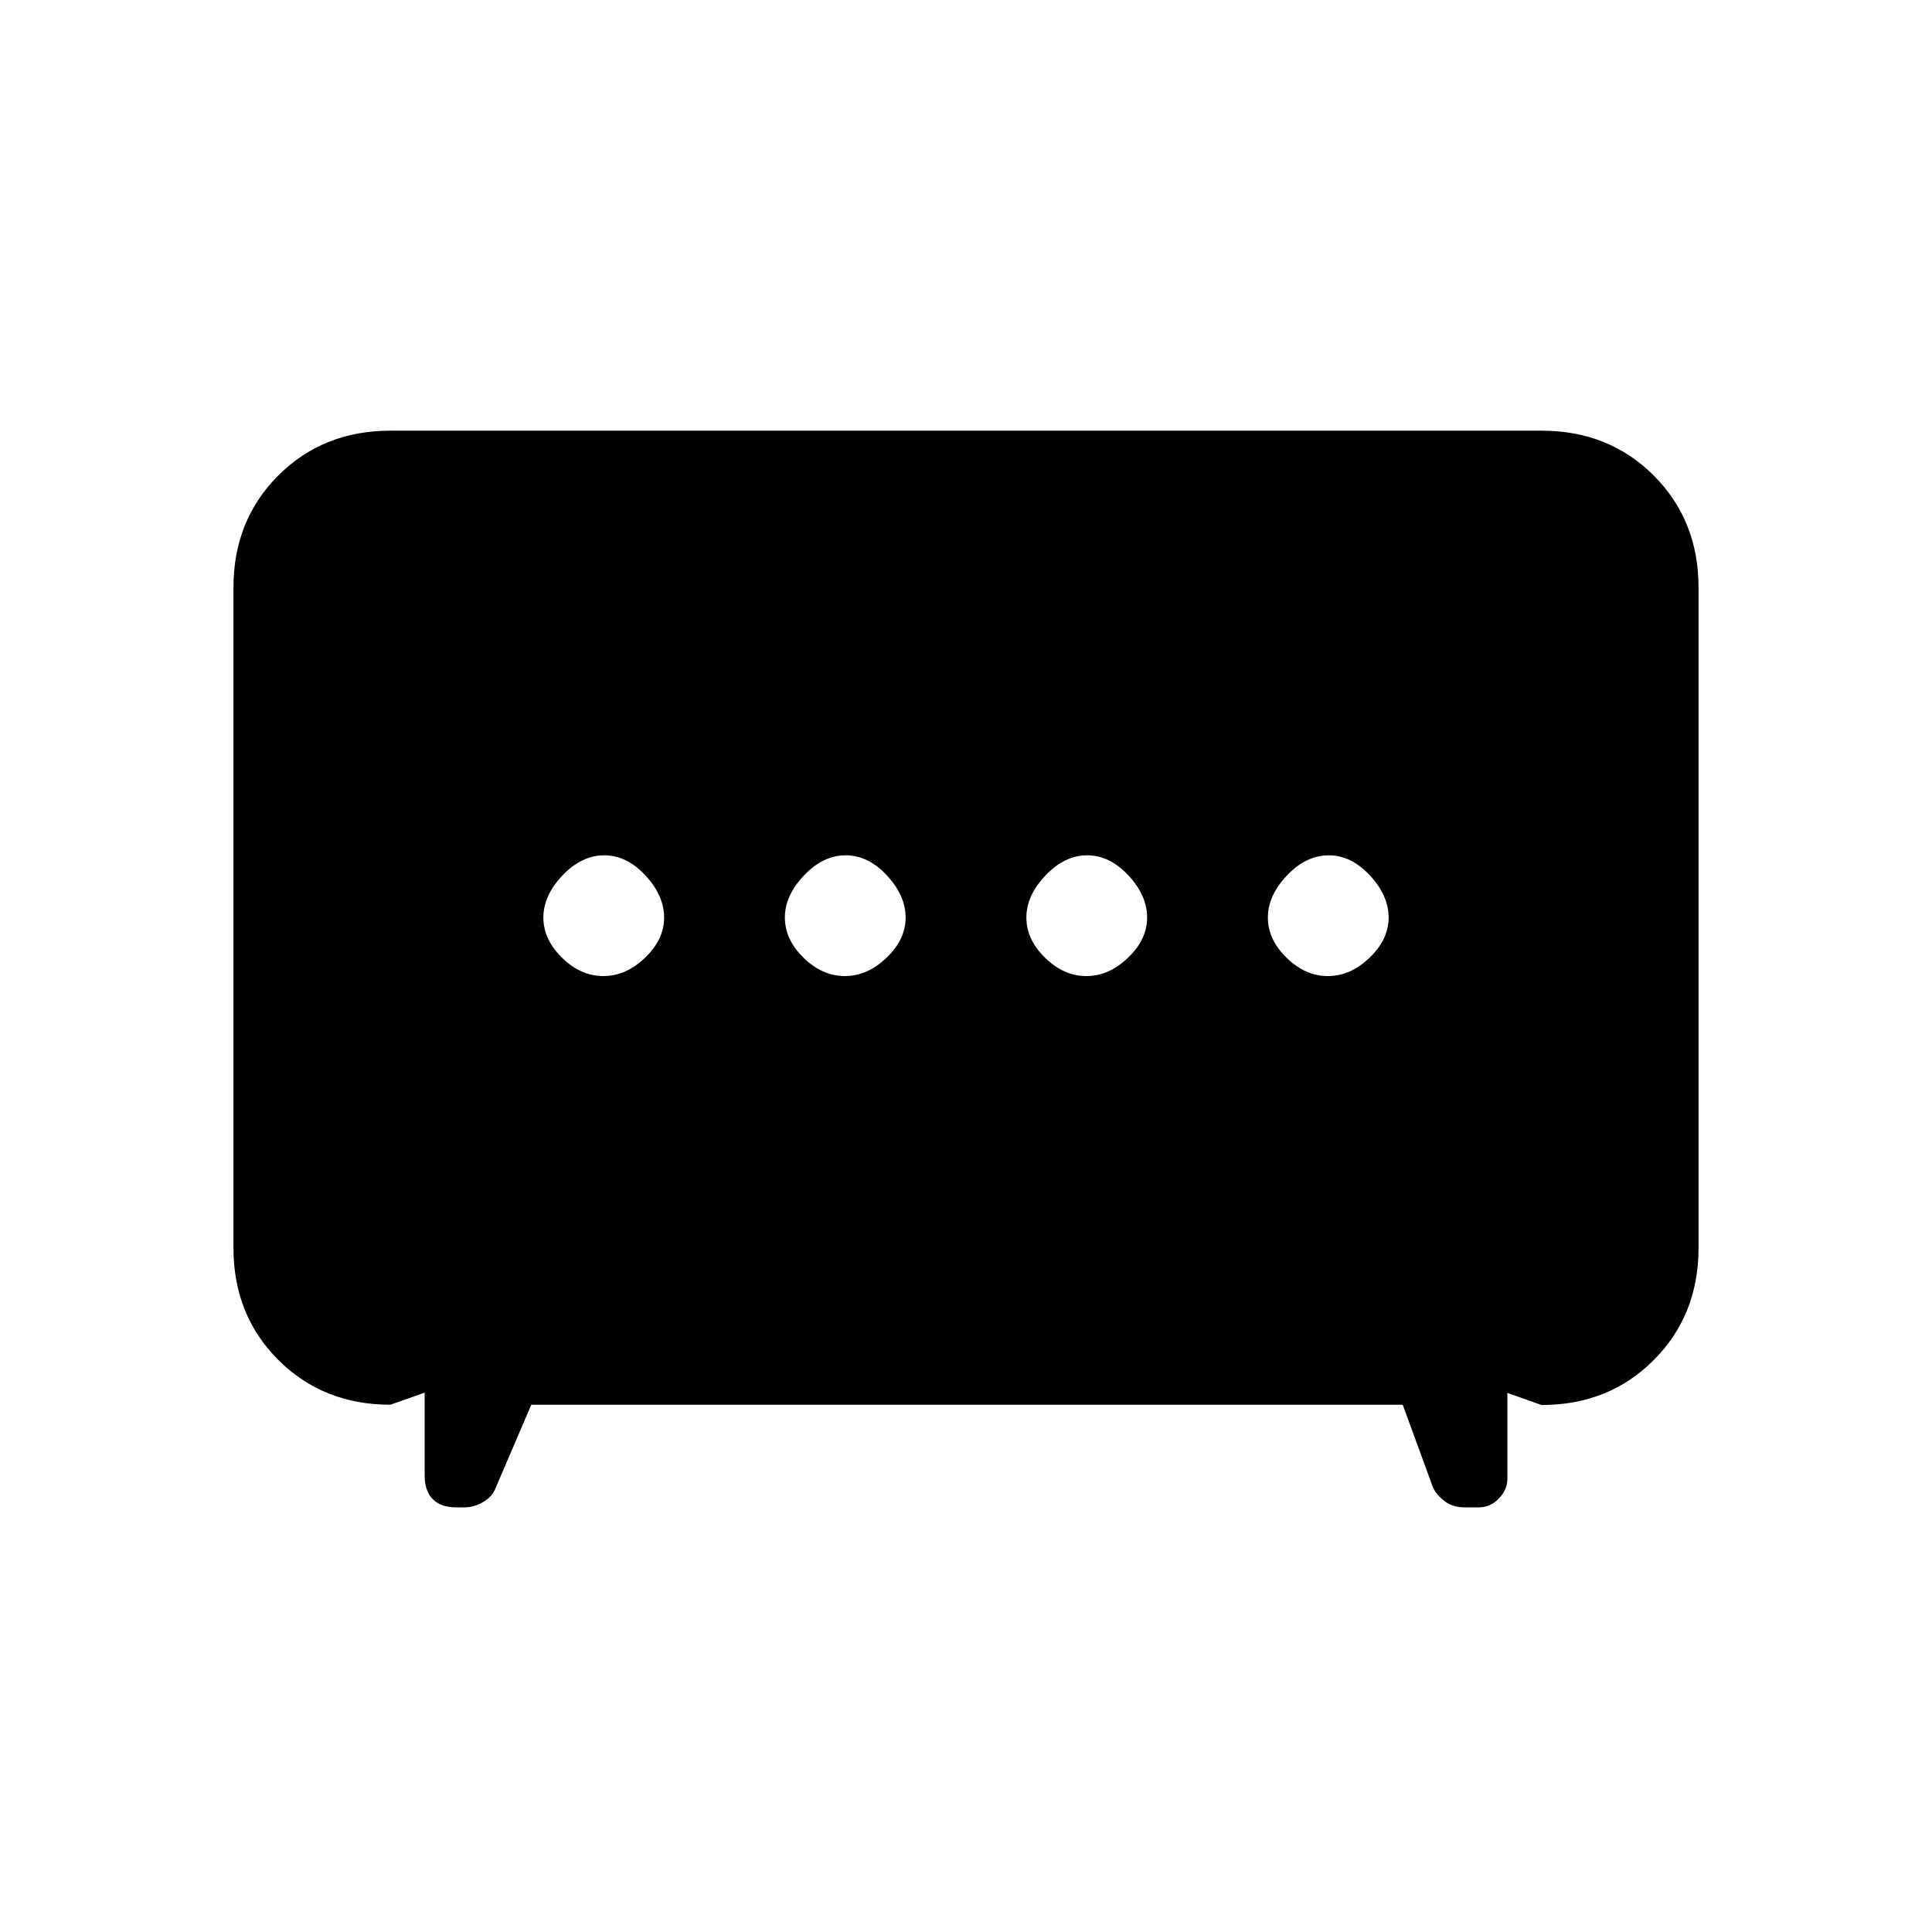 <svg xmlns="http://www.w3.org/2000/svg" height="20" viewBox="0 -960 960 960" width="20"><path d="M419.79-475q11.21 0 20.71-9.09t9.5-20q0-10.91-9.29-20.91t-20.5-10q-11.21 0-20.71 10t-9.5 20.91q0 10.91 9.29 20t20.5 9.09Zm120 0q11.21 0 20.71-9.09t9.5-20q0-10.91-9.29-20.91t-20.5-10q-11.21 0-20.71 10t-9.5 20.91q0 10.91 9.29 20t20.5 9.09Zm-240 0q11.21 0 20.71-9.09t9.5-20q0-10.91-9.29-20.91t-20.5-10q-11.21 0-20.71 10t-9.5 20.91q0 10.91 9.29 20t20.5 9.09Zm360 0q11.21 0 20.71-9.09t9.5-20q0-10.91-9.29-20.91t-20.5-10q-11.21 0-20.71 10t-9.5 20.91q0 10.91 9.29 20t20.5 9.09ZM264-262l-18 42q-1.59 3.86-6.08 6.43-4.48 2.57-8.97 2.57h-4.28q-7.67 0-11.67-4.1t-4-11.9v-41l-17 6q-33.45 0-55.73-22.27Q116-306.55 116-340v-328q0-33.45 22.27-55.72Q160.55-746 194-746h572q33.45 0 55.72 22.28Q844-701.45 844-668v328q0 33.51-22.28 55.83-22.27 22.31-55.72 22.31l-17-6V-225q0 5.19-4.21 9.6-4.22 4.4-9.98 4.4h-7.13q-5.83 0-9.86-3.08-4.02-3.07-5.82-6.92l-15-41H264Z"/></svg>